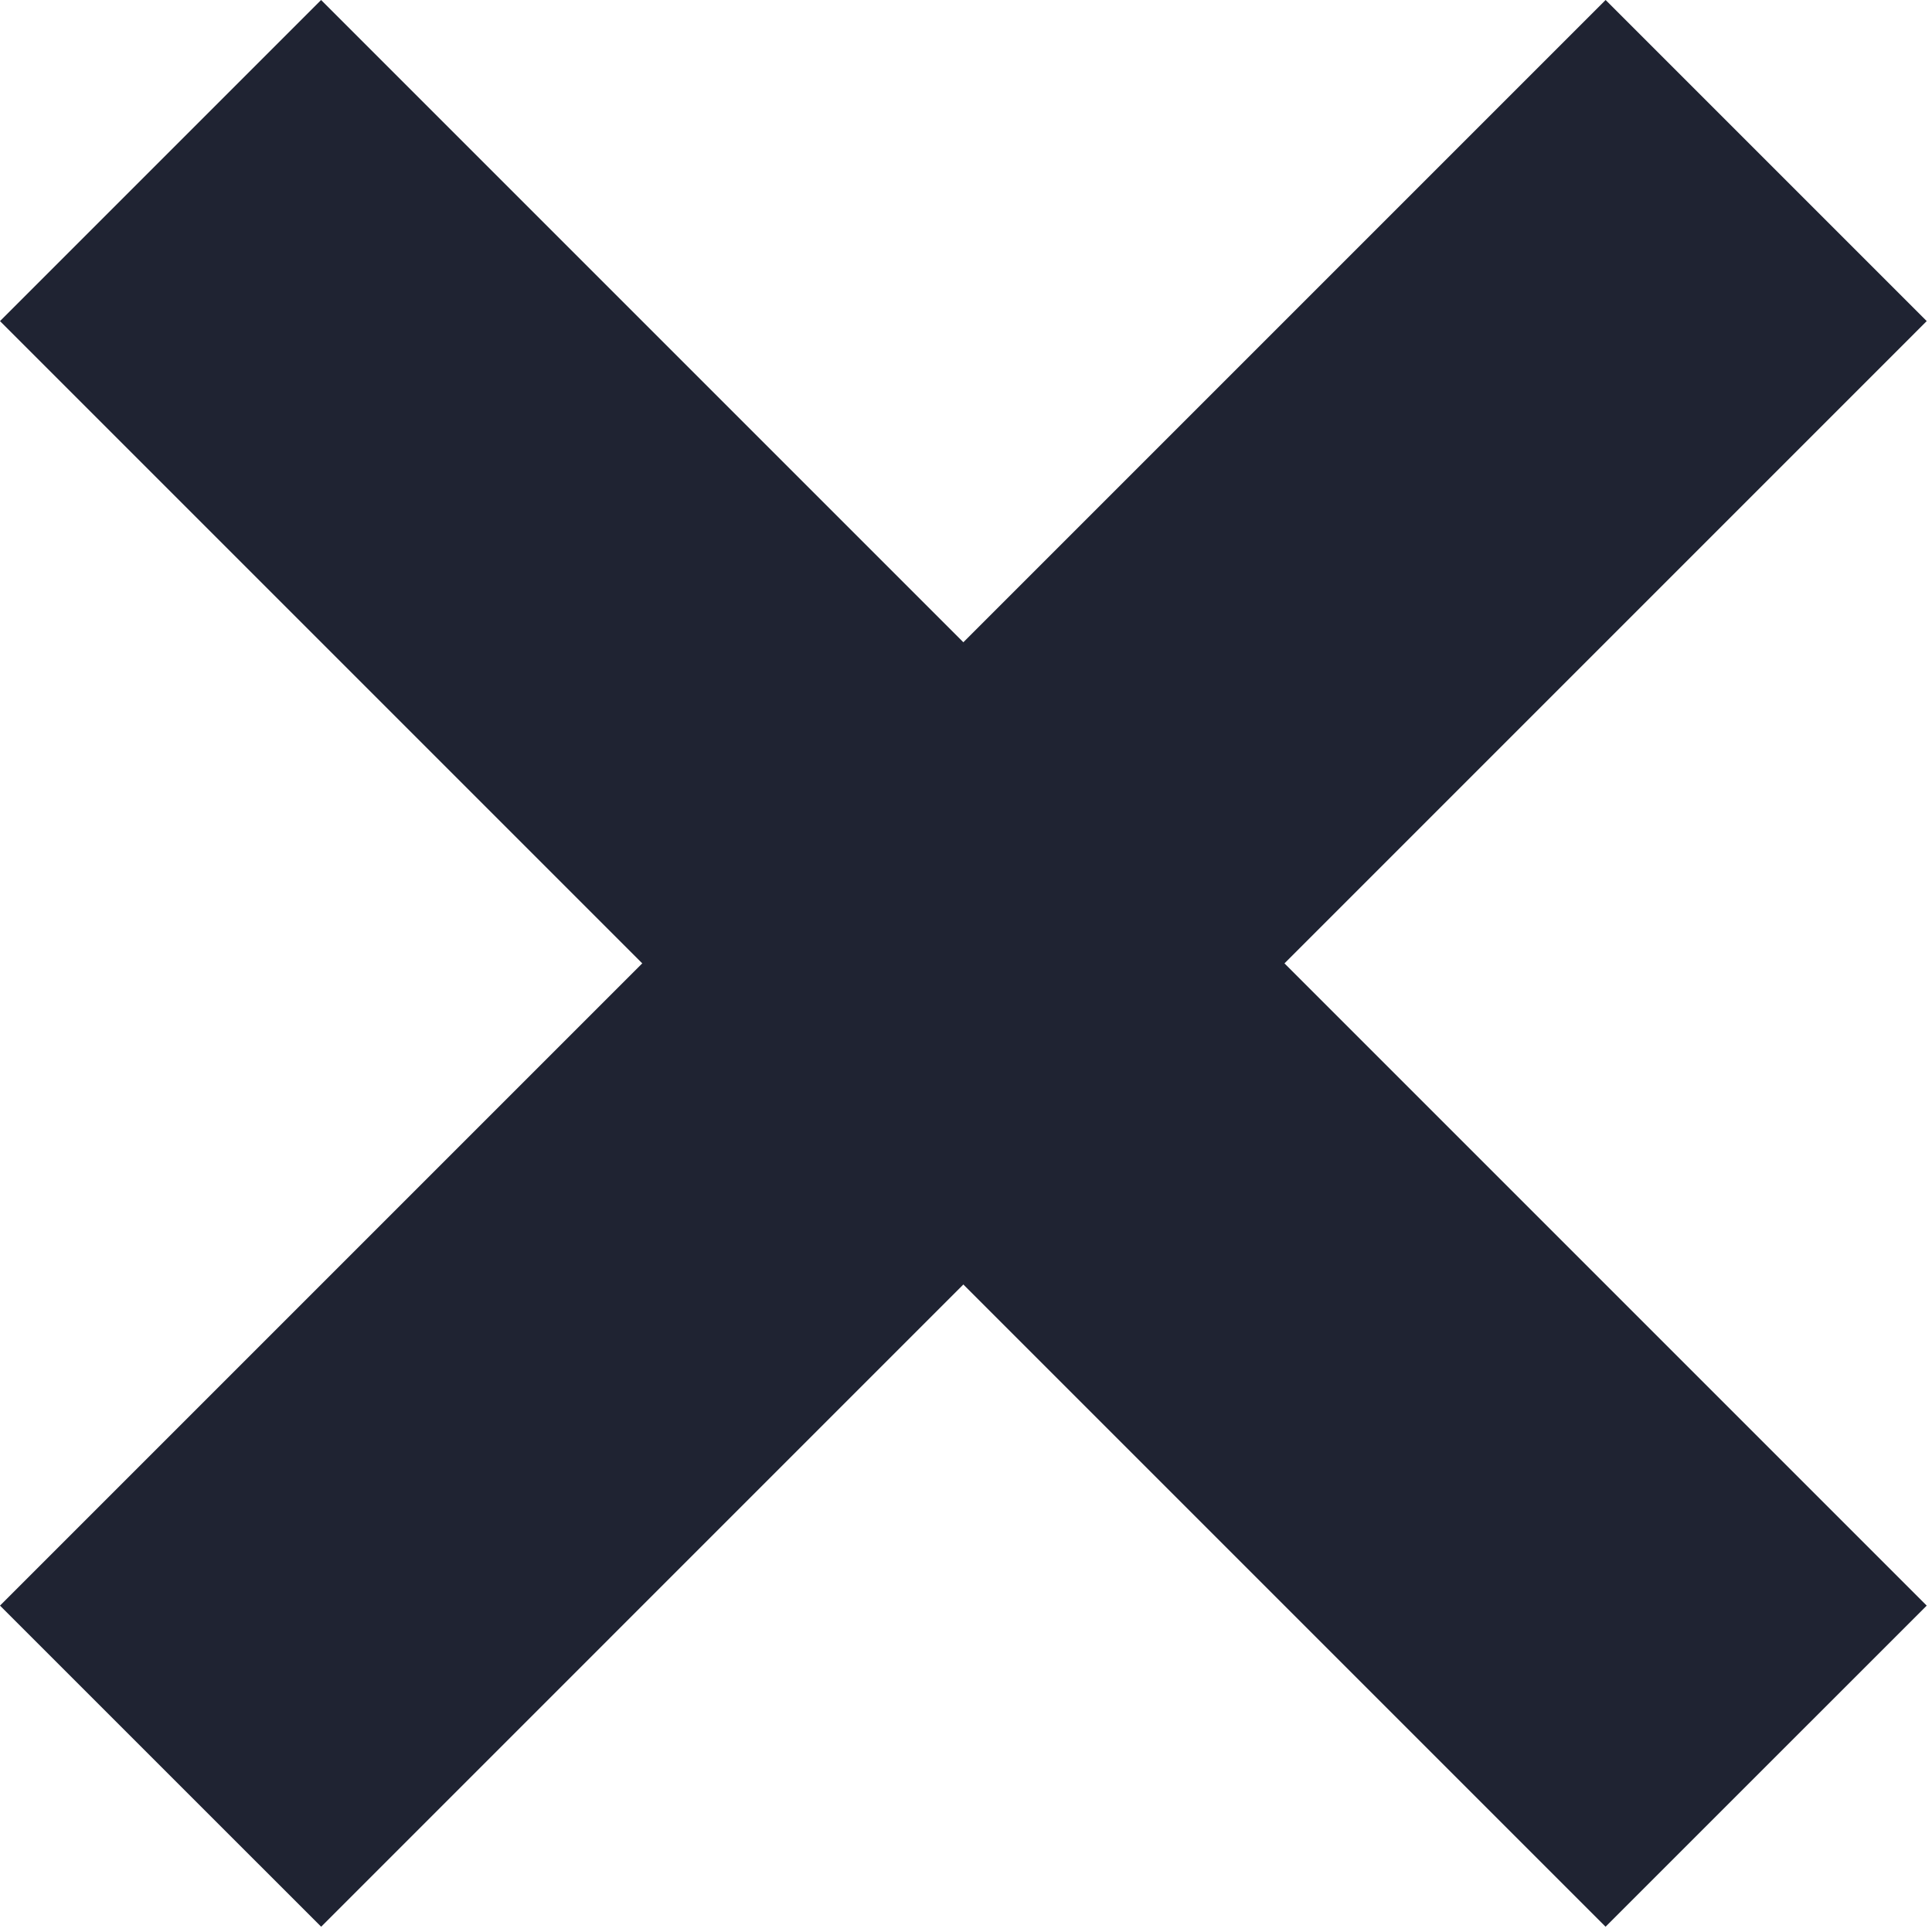 <svg xmlns="http://www.w3.org/2000/svg" width="30" height="30" viewBox="0 0 30 30"><g><g><path fill="#1f2332" d="M4.986 0L0 4.986l24.931 24.932 4.987-4.986z"/></g><g><path fill="#1f2332" d="M24.932 0l4.986 4.986L4.987 29.918 0 24.932z"/></g></g></svg>